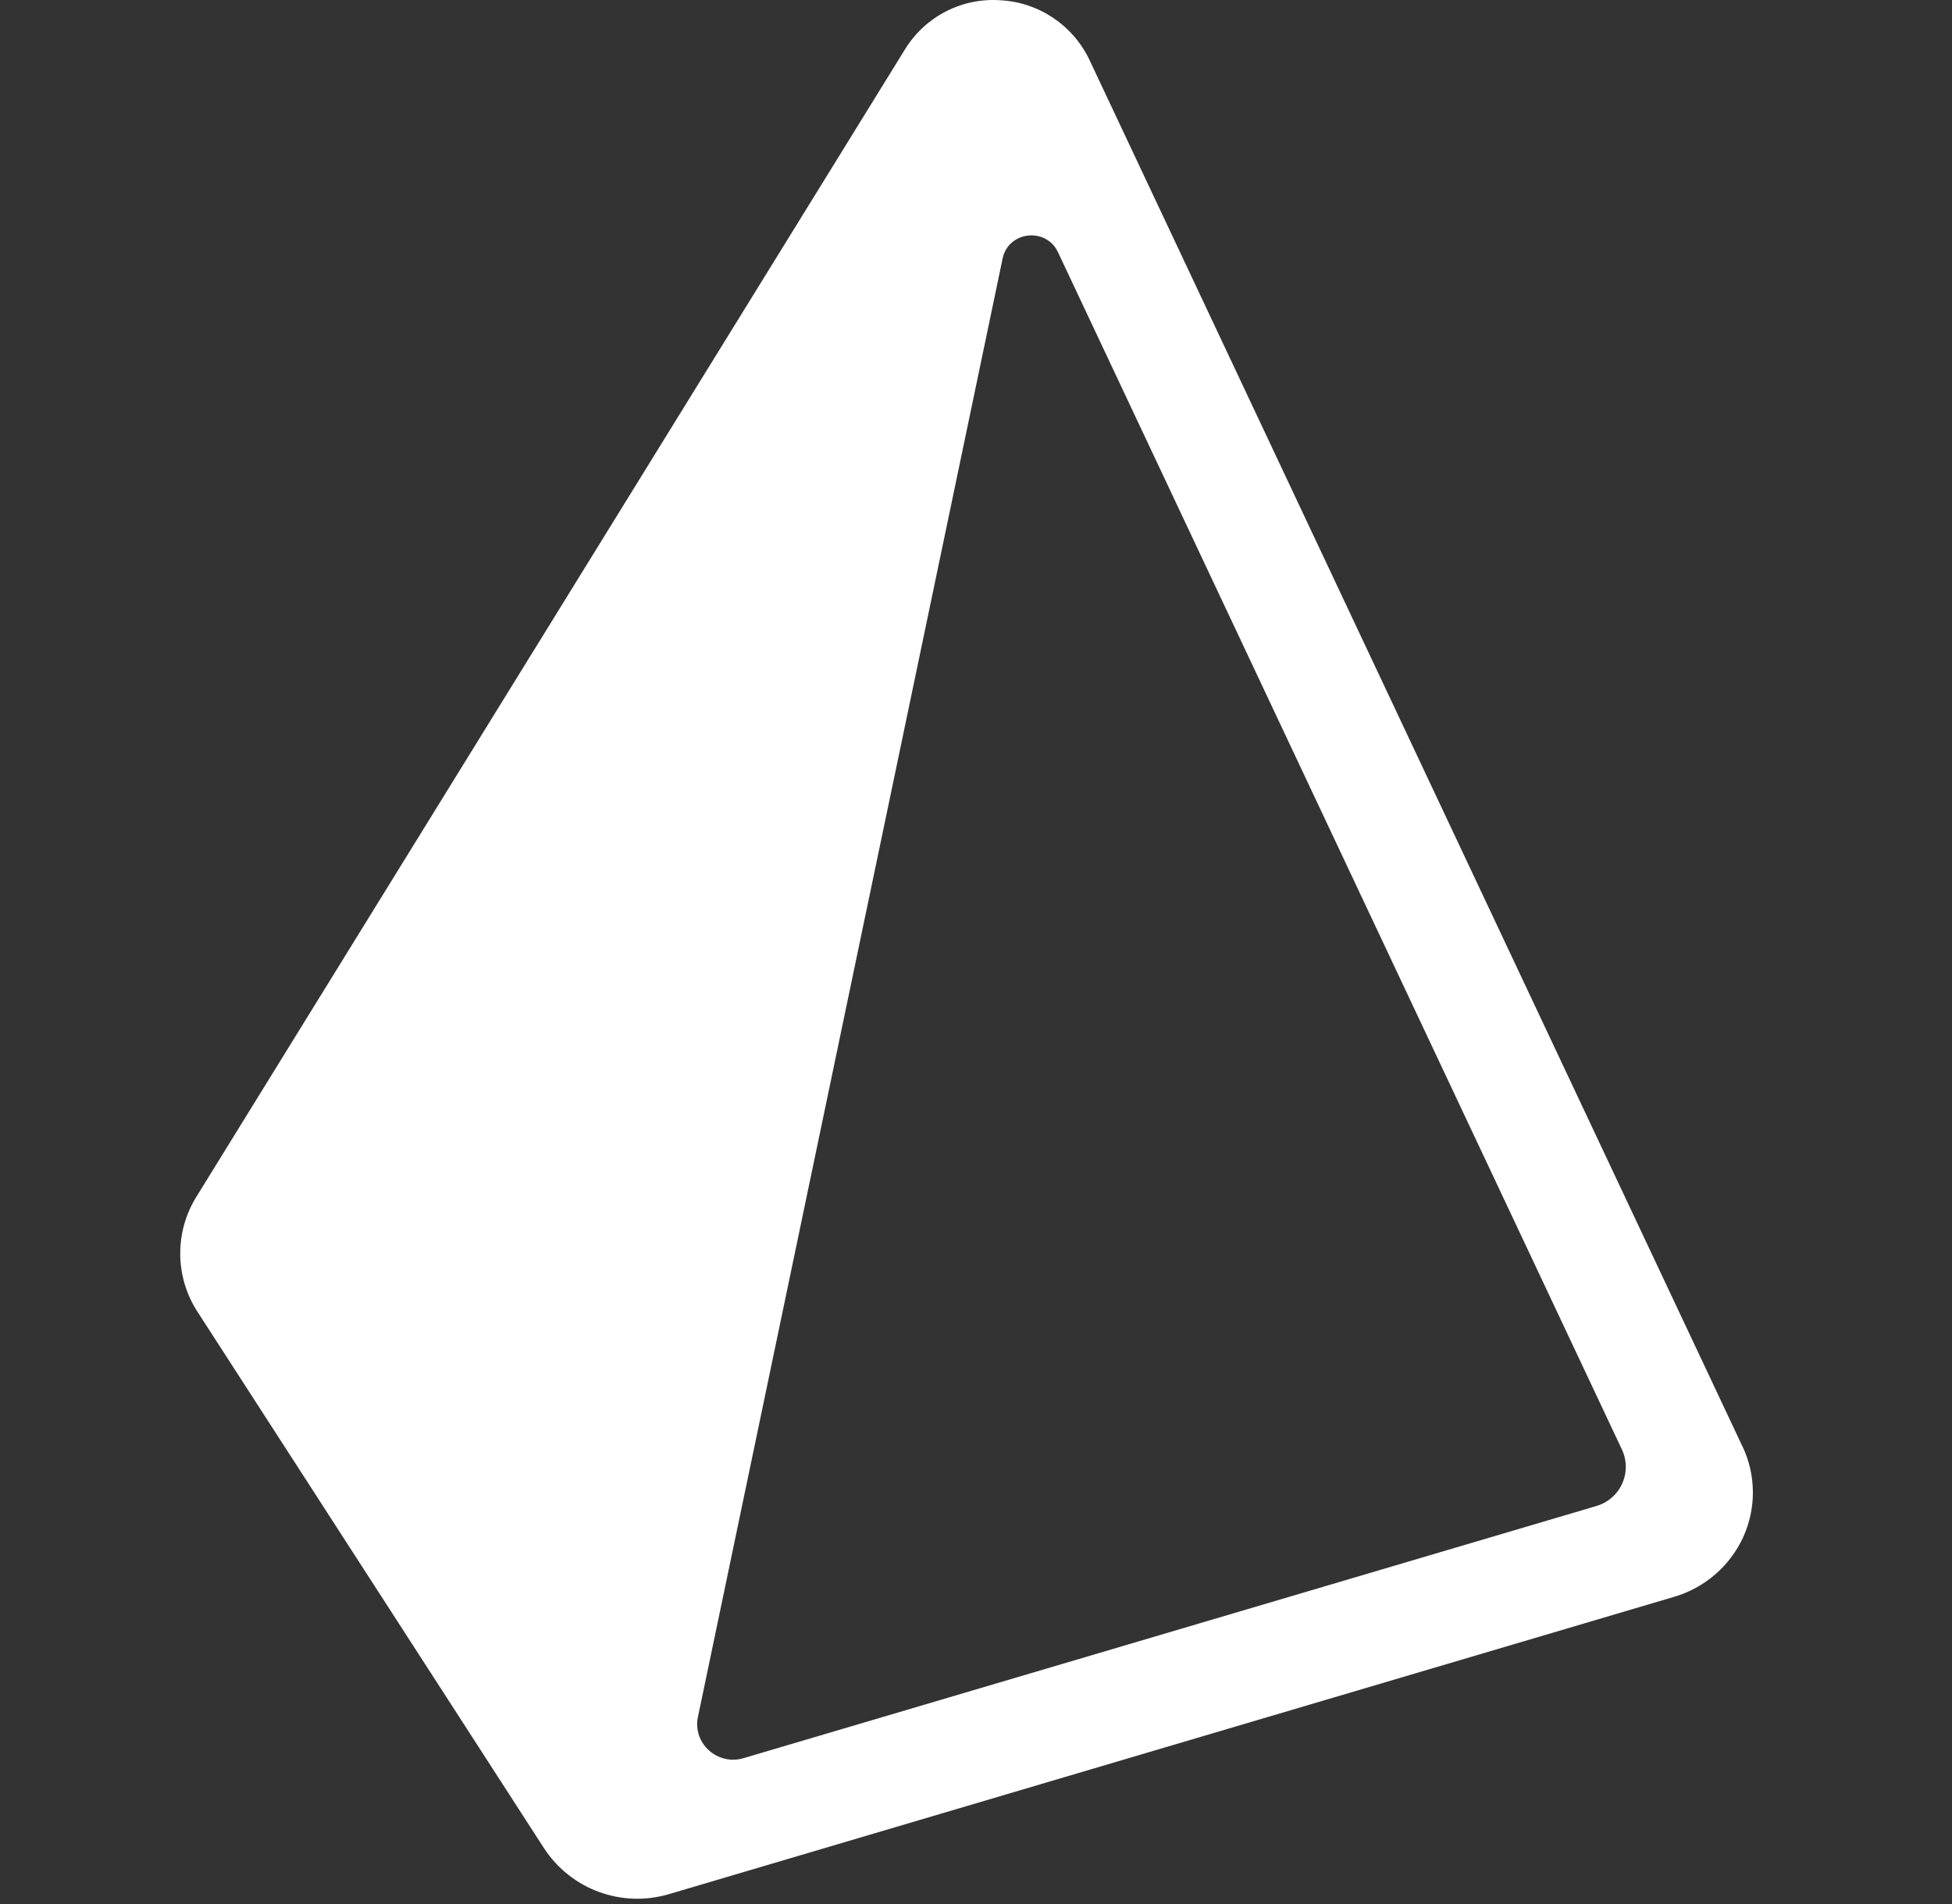 <svg width="41" height="40" viewBox="0 0 41 40" fill="none" xmlns="http://www.w3.org/2000/svg">
<rect x="0" y="0" width="41" height="40" fill="#333333" stroke="none"/>
<g id="svg" clip-path="url(#clip0_52_325)">
<g id="Group">
<path id="Vector" d="M36.6 30.39L22.883 1.258C22.535 0.528 21.816 0.046 21.008 0.005C20.198 -0.05 19.426 0.351 19.004 1.044L4.125 25.142C3.664 25.884 3.673 26.828 4.15 27.561L11.425 38.825C11.99 39.694 13.059 40.087 14.052 39.792L35.161 33.547C35.804 33.359 36.334 32.902 36.614 32.293C36.89 31.687 36.886 30.991 36.601 30.389L36.6 30.39ZM33.529 31.639L15.617 36.936C15.07 37.098 14.546 36.625 14.659 36.073L21.059 5.43C21.178 4.857 21.97 4.766 22.221 5.296L34.068 30.454C34.174 30.681 34.175 30.943 34.071 31.171C33.967 31.399 33.769 31.57 33.528 31.639H33.529Z" fill="white"/>
</g>
</g>
<defs>
<clipPath id="clip0_52_325">
<rect width="40" height="40" fill="white" transform="translate(0.302)"/>
</clipPath>
</defs>
</svg>
